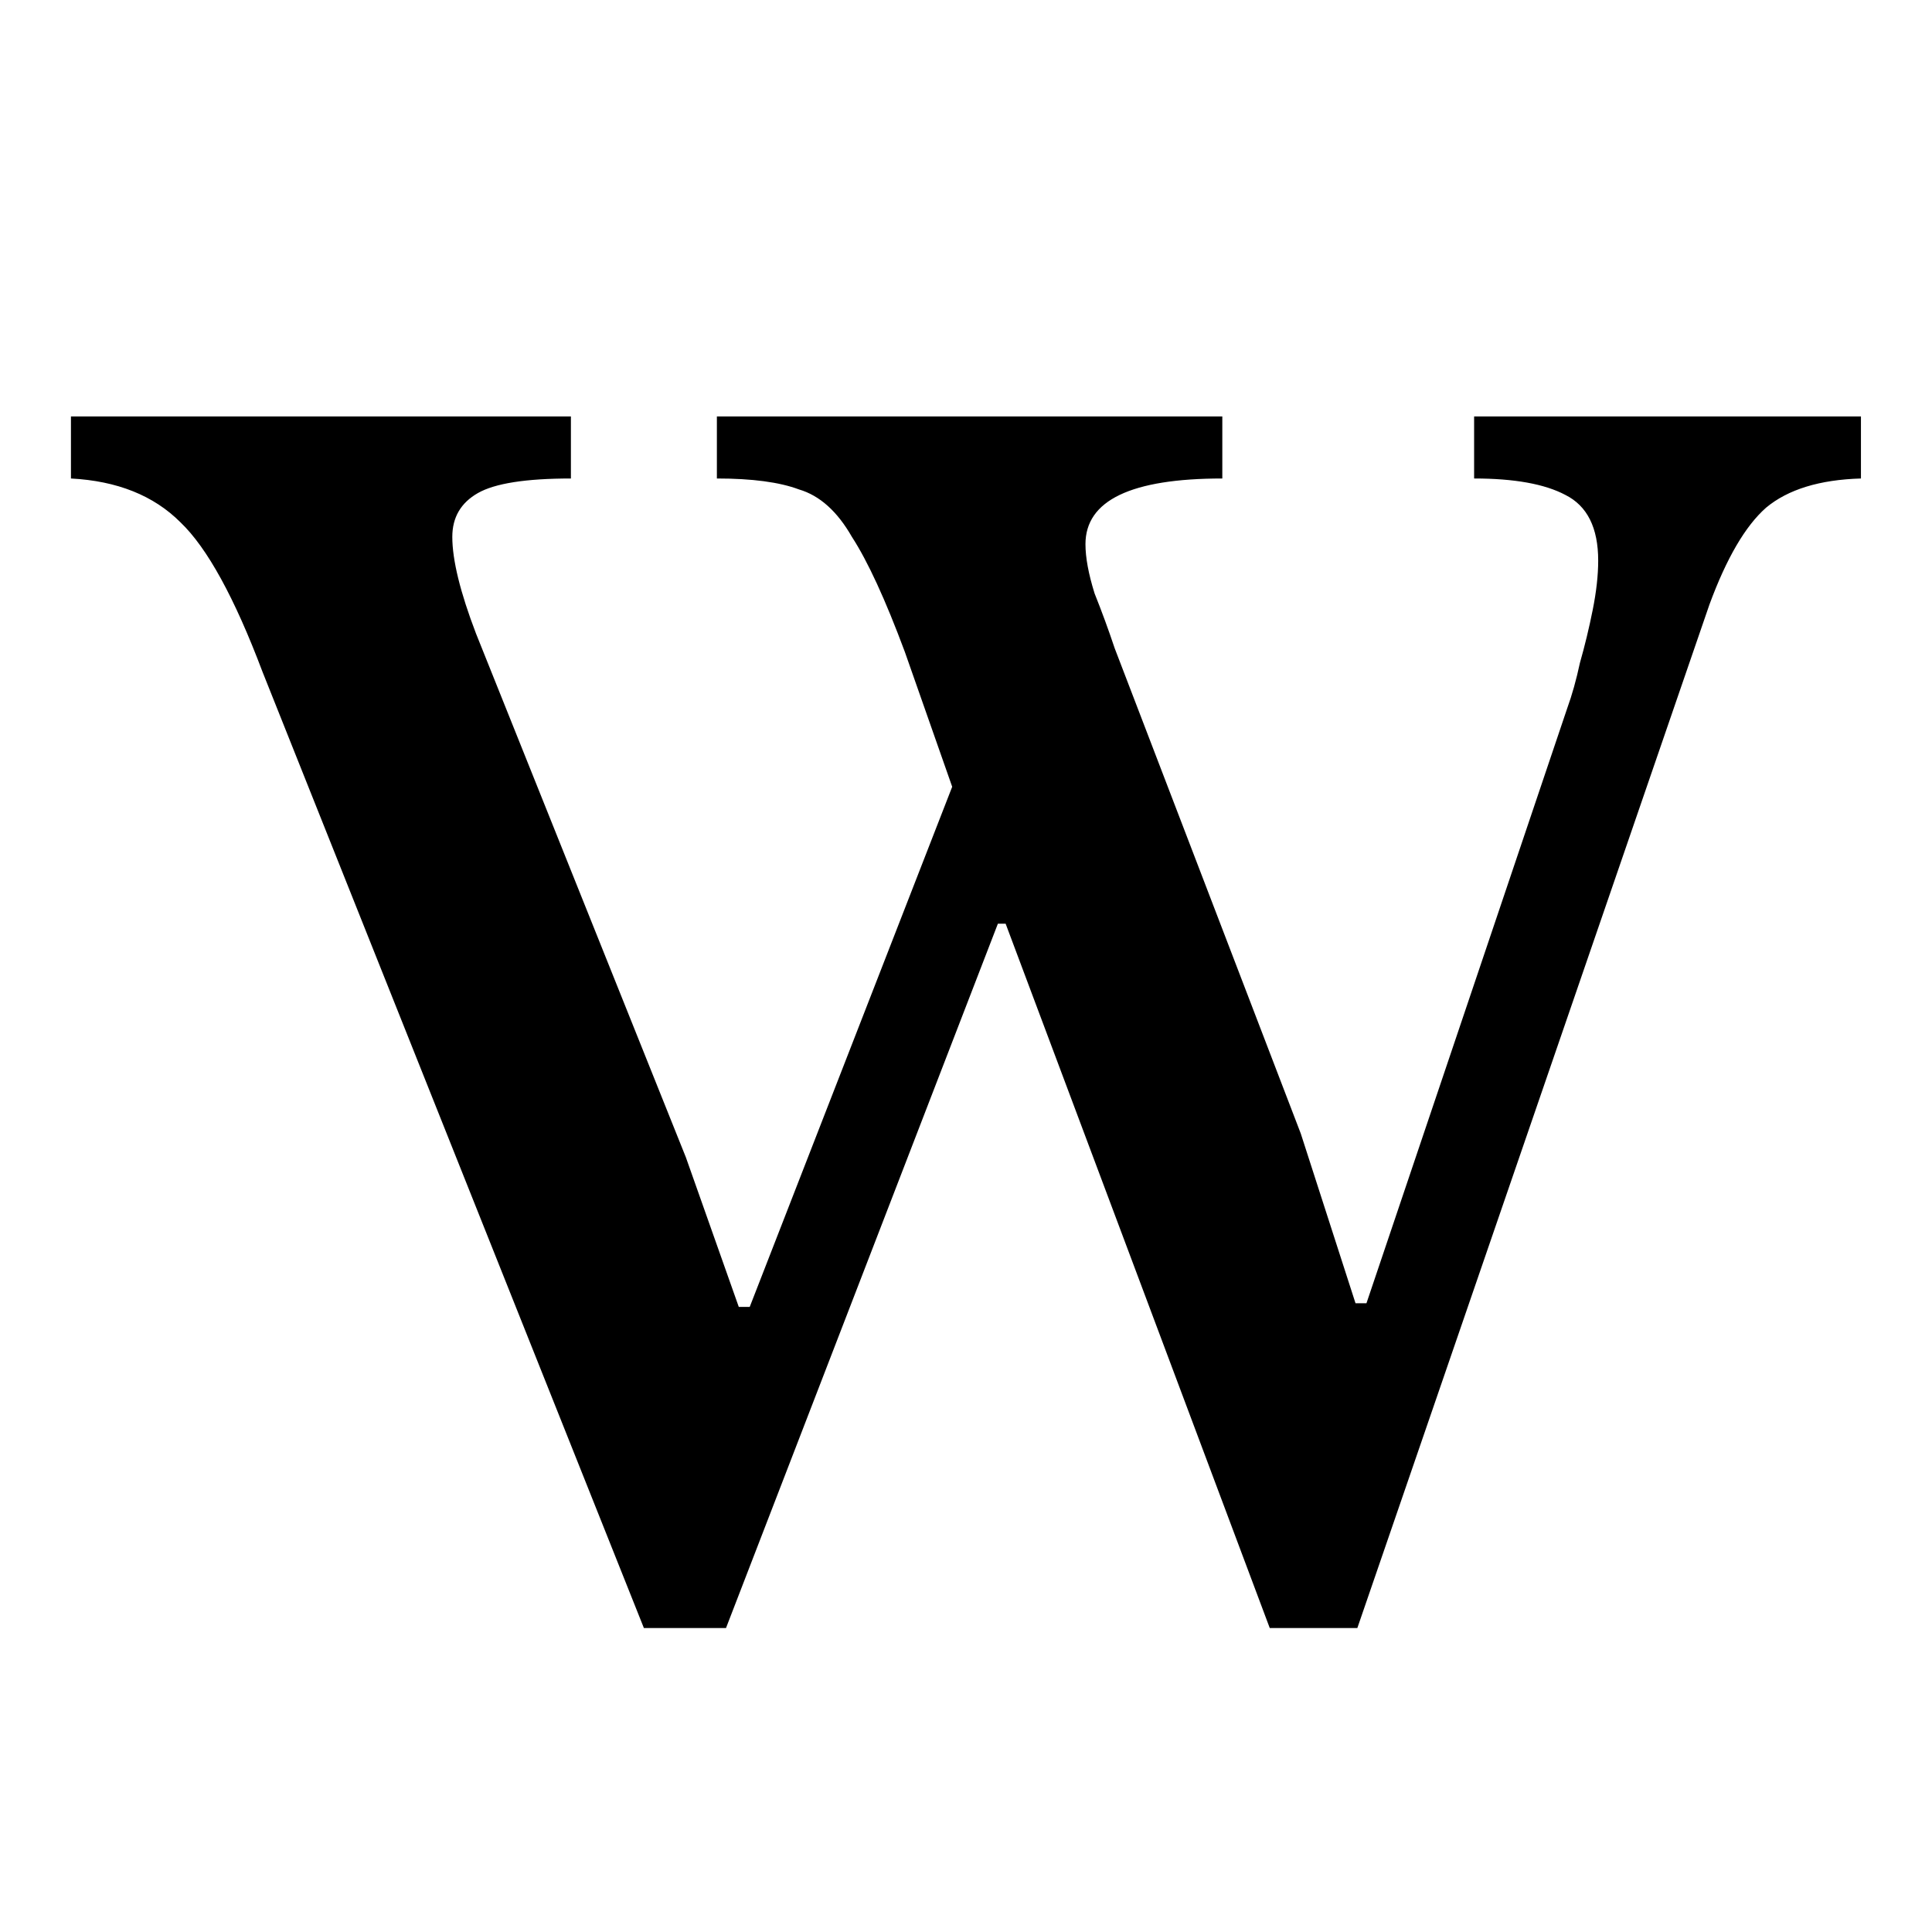 <?xml version="1.0" encoding="UTF-8"?>
<svg width="180" height="180" version="1.1" viewBox="0 0 180 180" xmlns="http://www.w3.org/2000/svg"><g aria-label="W"><path d="m126.46 151.68h-8.16l-26.01-69.36-2.38-5.61-5.61-15.98q-2.72-7.31-4.93-10.71-2.04-3.57-4.93-4.42-2.72-1.02-7.65-1.02v-5.78h47.09v5.78q-12.75 0-12.75 6.12 0 1.87 0.85 4.59 1.02 2.55 1.87 5.1l17.34 45.22 5.1 15.81h1.02l18.7-55.42q0.68-1.87 1.19-4.25 0.68-2.38 1.19-4.93t0.51-4.59q0-4.59-3.06-6.12-2.89-1.53-8.5-1.53v-5.78h36.04v5.78q-5.78 0.17-8.84 2.72-2.89 2.55-5.27 9.01zm-58.82 0h-7.65l-35.53-89.08q-3.91-10.37-7.65-13.94-3.74-3.74-10.2-4.08v-5.78h46.58v5.78q-6.29 0-8.67 1.36t-2.38 4.08q0 3.23 2.21 9.01l19.55 48.79 4.93 13.94h1.02l19.72-50.66 7.99 14.96h-4.59z"/></g></svg>
